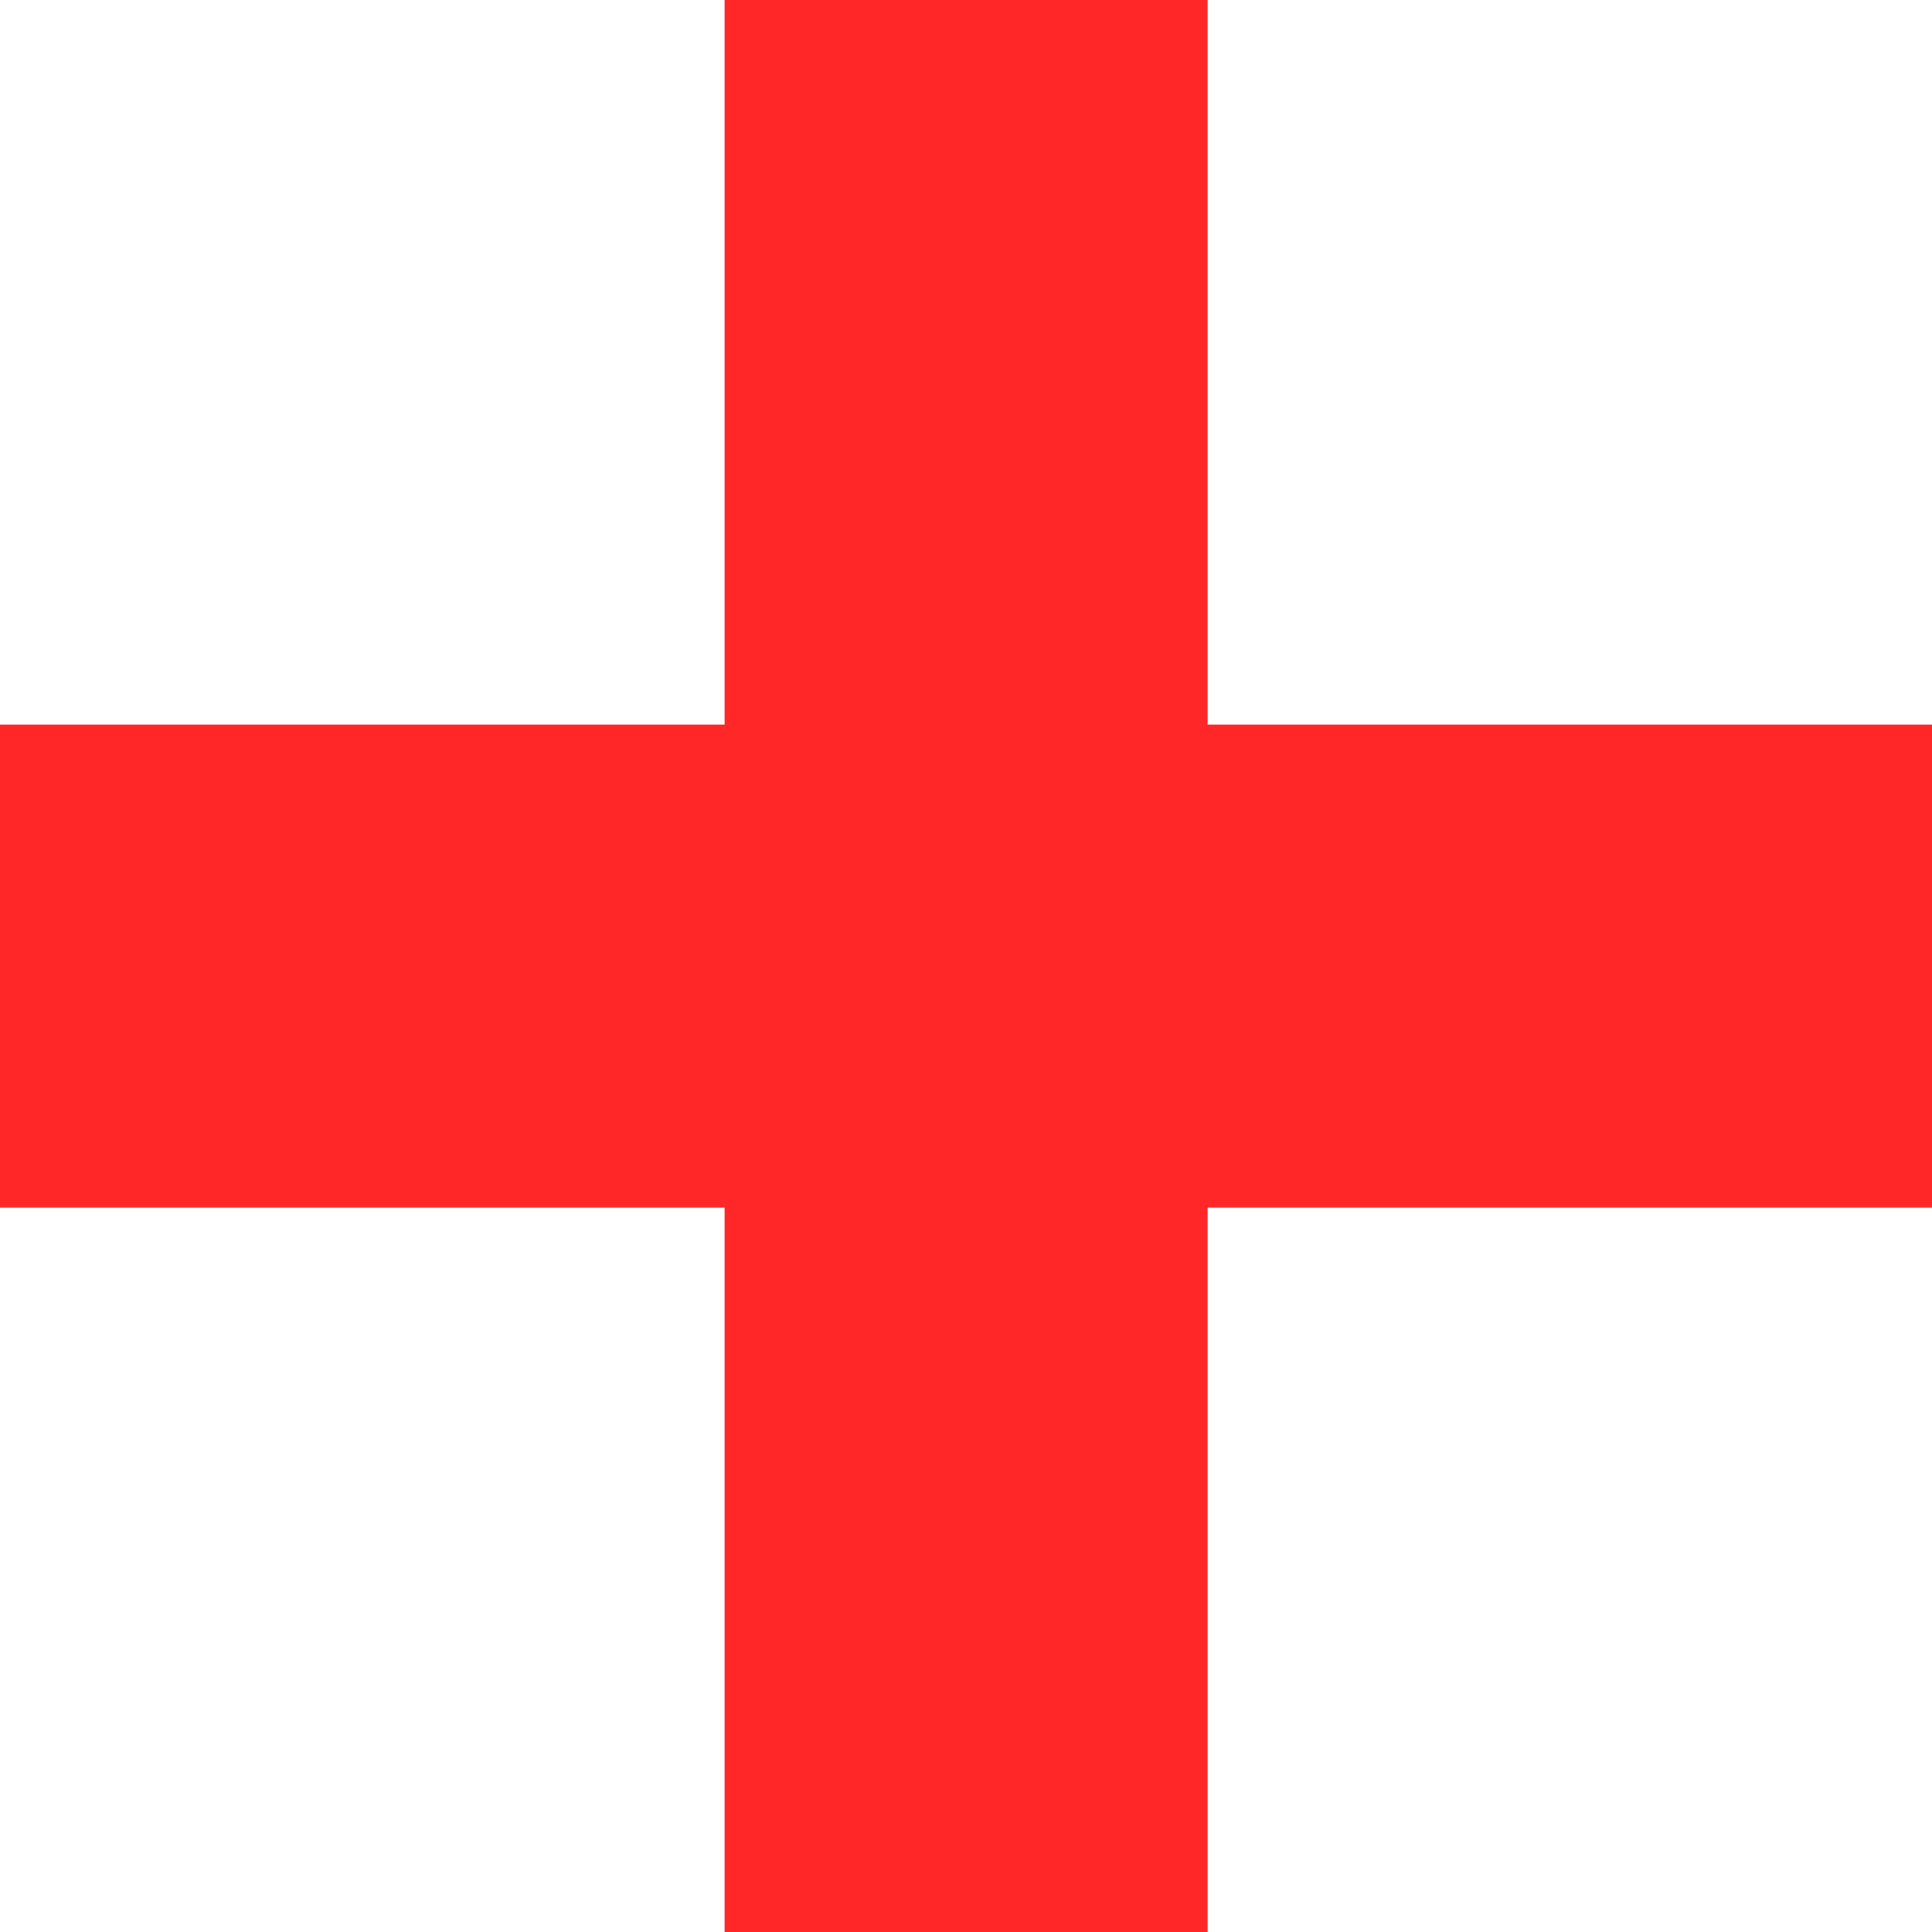 <svg xmlns="http://www.w3.org/2000/svg" width="9.548" height="9.548" viewBox="0 0 9.548 9.548">
  <path id="Icon_open-plus" data-name="Icon open-plus" d="M3.581,0V3.581H0V5.968H3.581V9.548H5.968V5.968H9.548V3.581H5.968V0Z" fill="#ff2727"/>
</svg>
